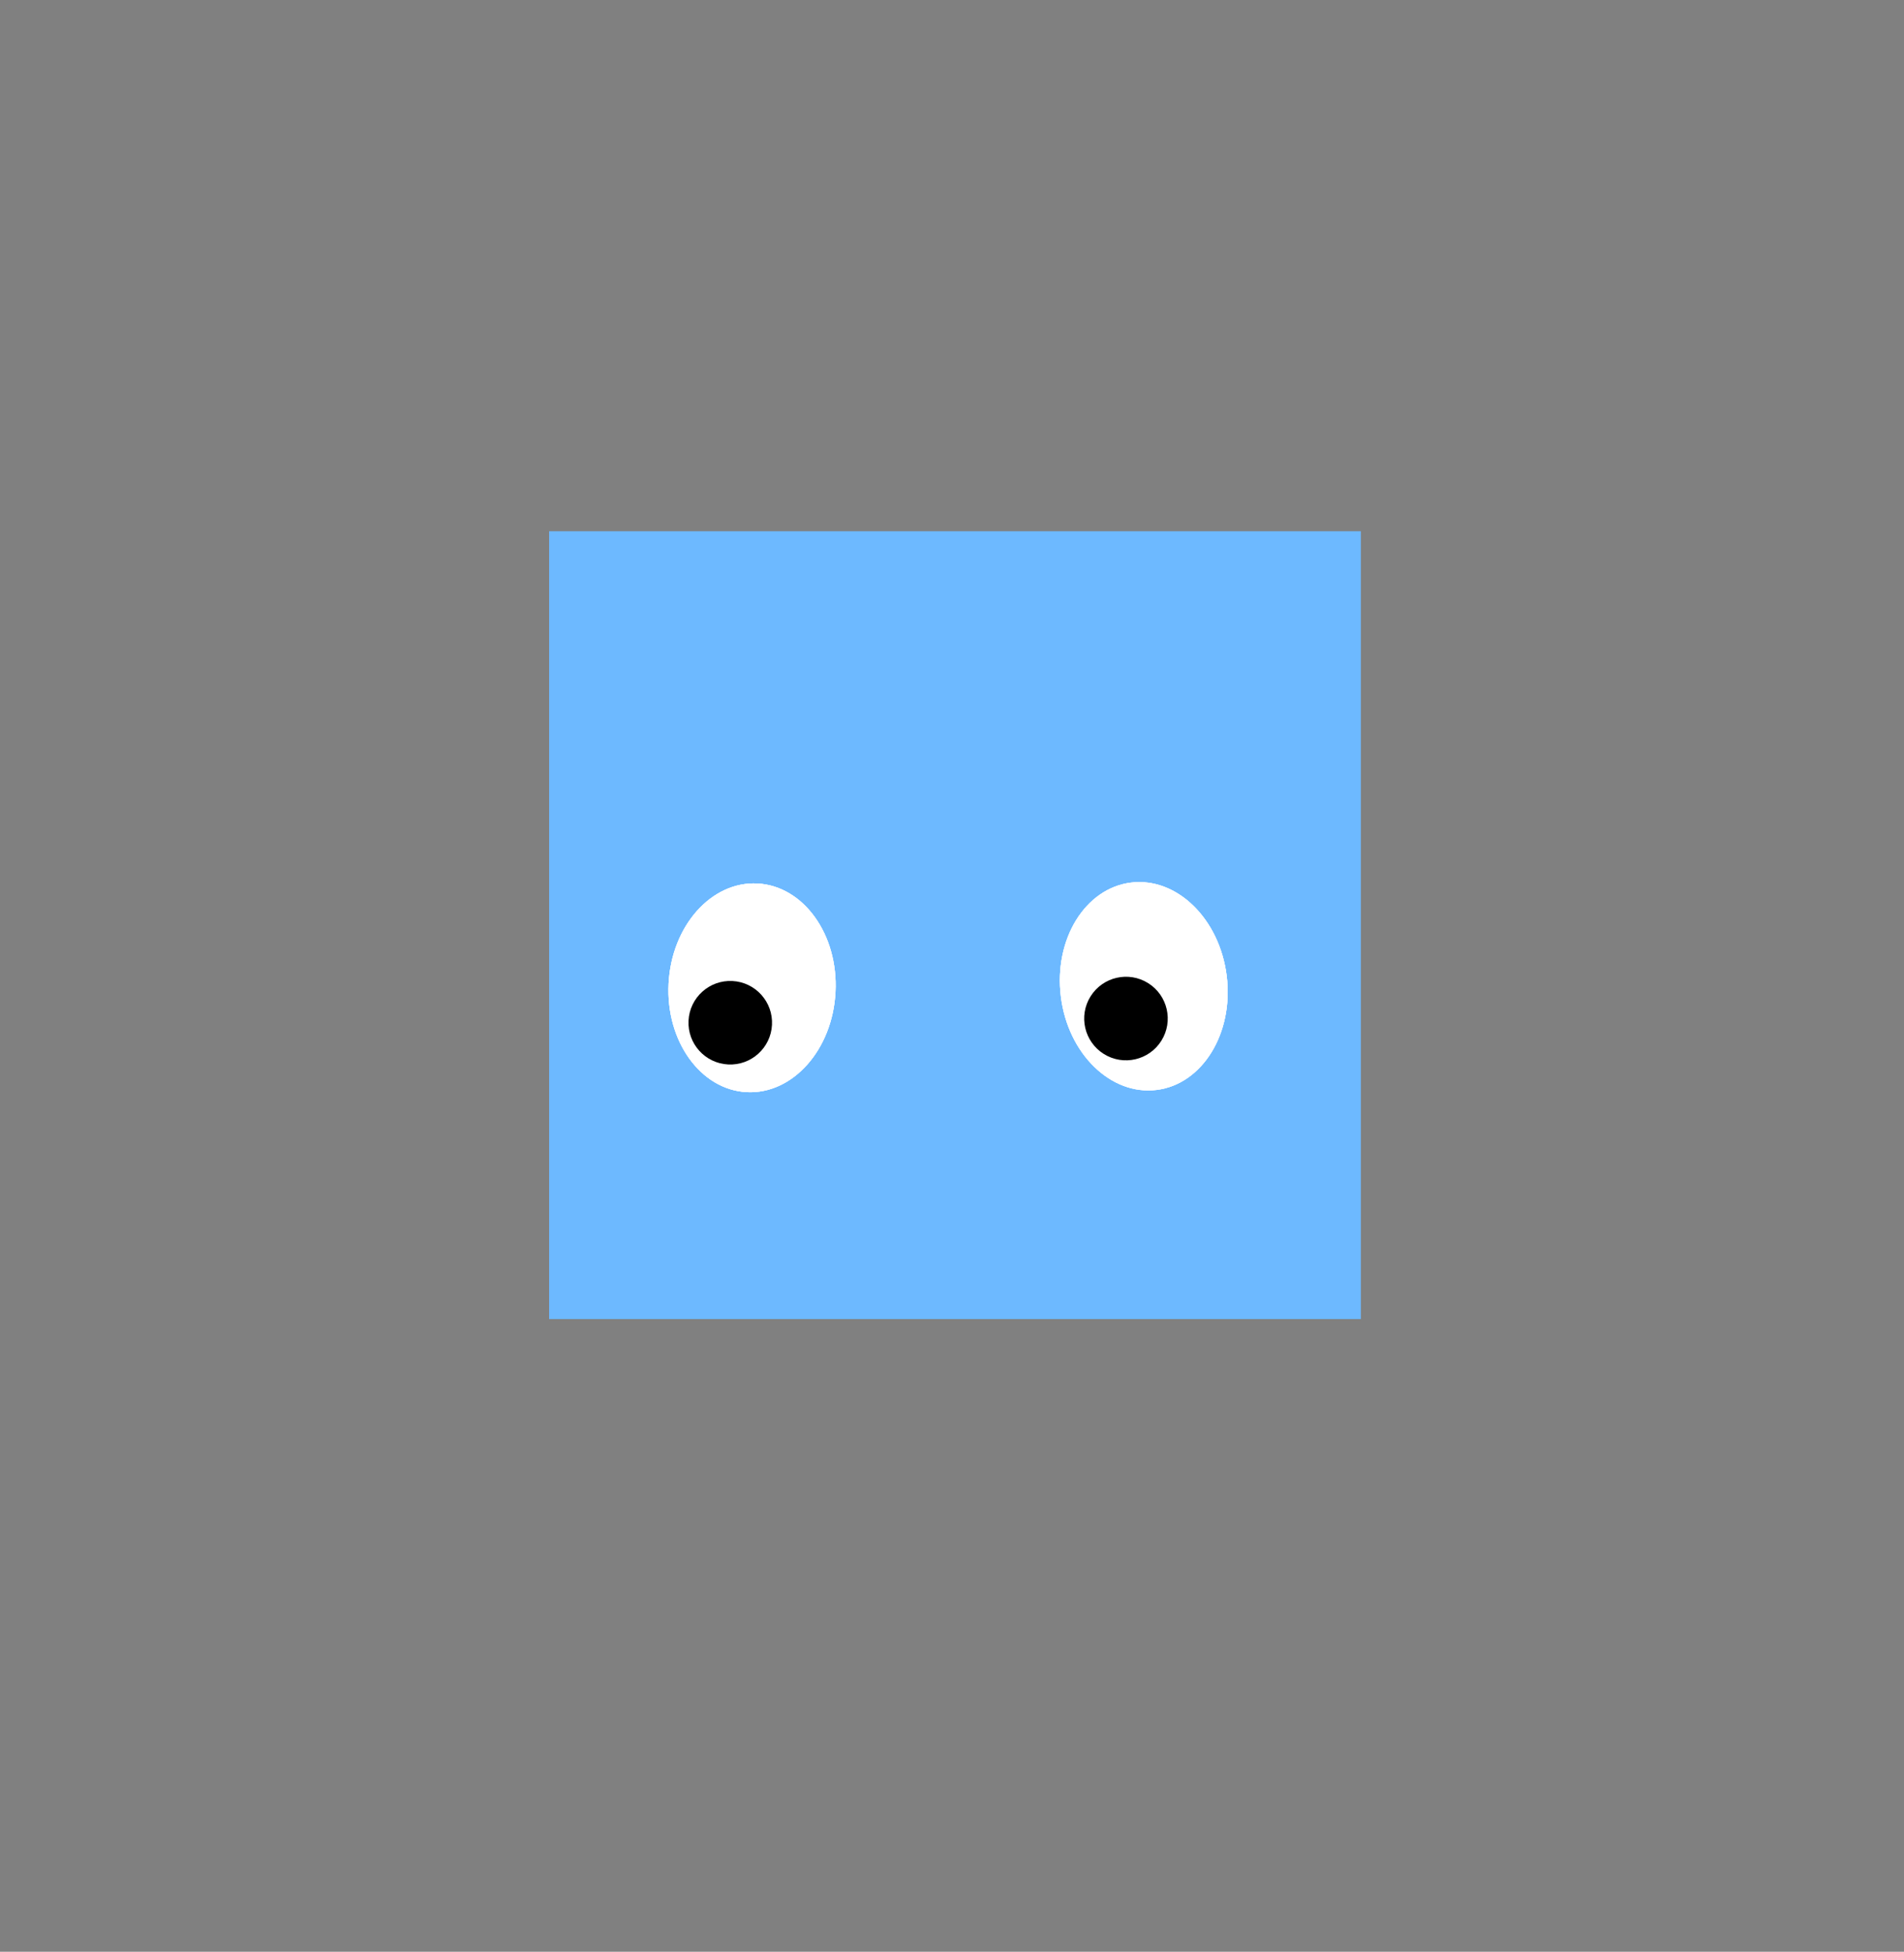 <svg width="319" height="327" viewBox="0 0 319 327" fill="none" xmlns="http://www.w3.org/2000/svg">
<rect x="0" y="0" width="319" height="327" fill="#808080" stroke="none"/>
<rect x="92" y="89" width="136" height="132" fill="#6DB9FF"/>
<ellipse cx="126" cy="165.5" rx="14" ry="17.5" transform="rotate(2.937 126 165.5)" fill="white"/>
<ellipse cx="126" cy="165.5" rx="14" ry="17.5" transform="rotate(2.937 126 165.5)" fill="white"/>
<ellipse cx="126" cy="165.5" rx="14" ry="17.5" transform="rotate(2.937 126 165.5)" fill="white"/>
<ellipse cx="191.632" cy="165.238" rx="14" ry="17.5" transform="rotate(-7.043 191.632 165.238)" fill="white"/>
<ellipse cx="191.632" cy="165.238" rx="14" ry="17.5" transform="rotate(-7.043 191.632 165.238)" fill="white"/>
<ellipse cx="191.632" cy="165.238" rx="14" ry="17.5" transform="rotate(-7.043 191.632 165.238)" fill="white"/>
<circle cx="122.349" cy="171.349" r="7" transform="rotate(2.937 122.349 171.349)" fill="black"/>
<circle cx="188.647" cy="170.647" r="7" transform="rotate(32.023 188.647 170.647)" fill="black"/>
</svg>
